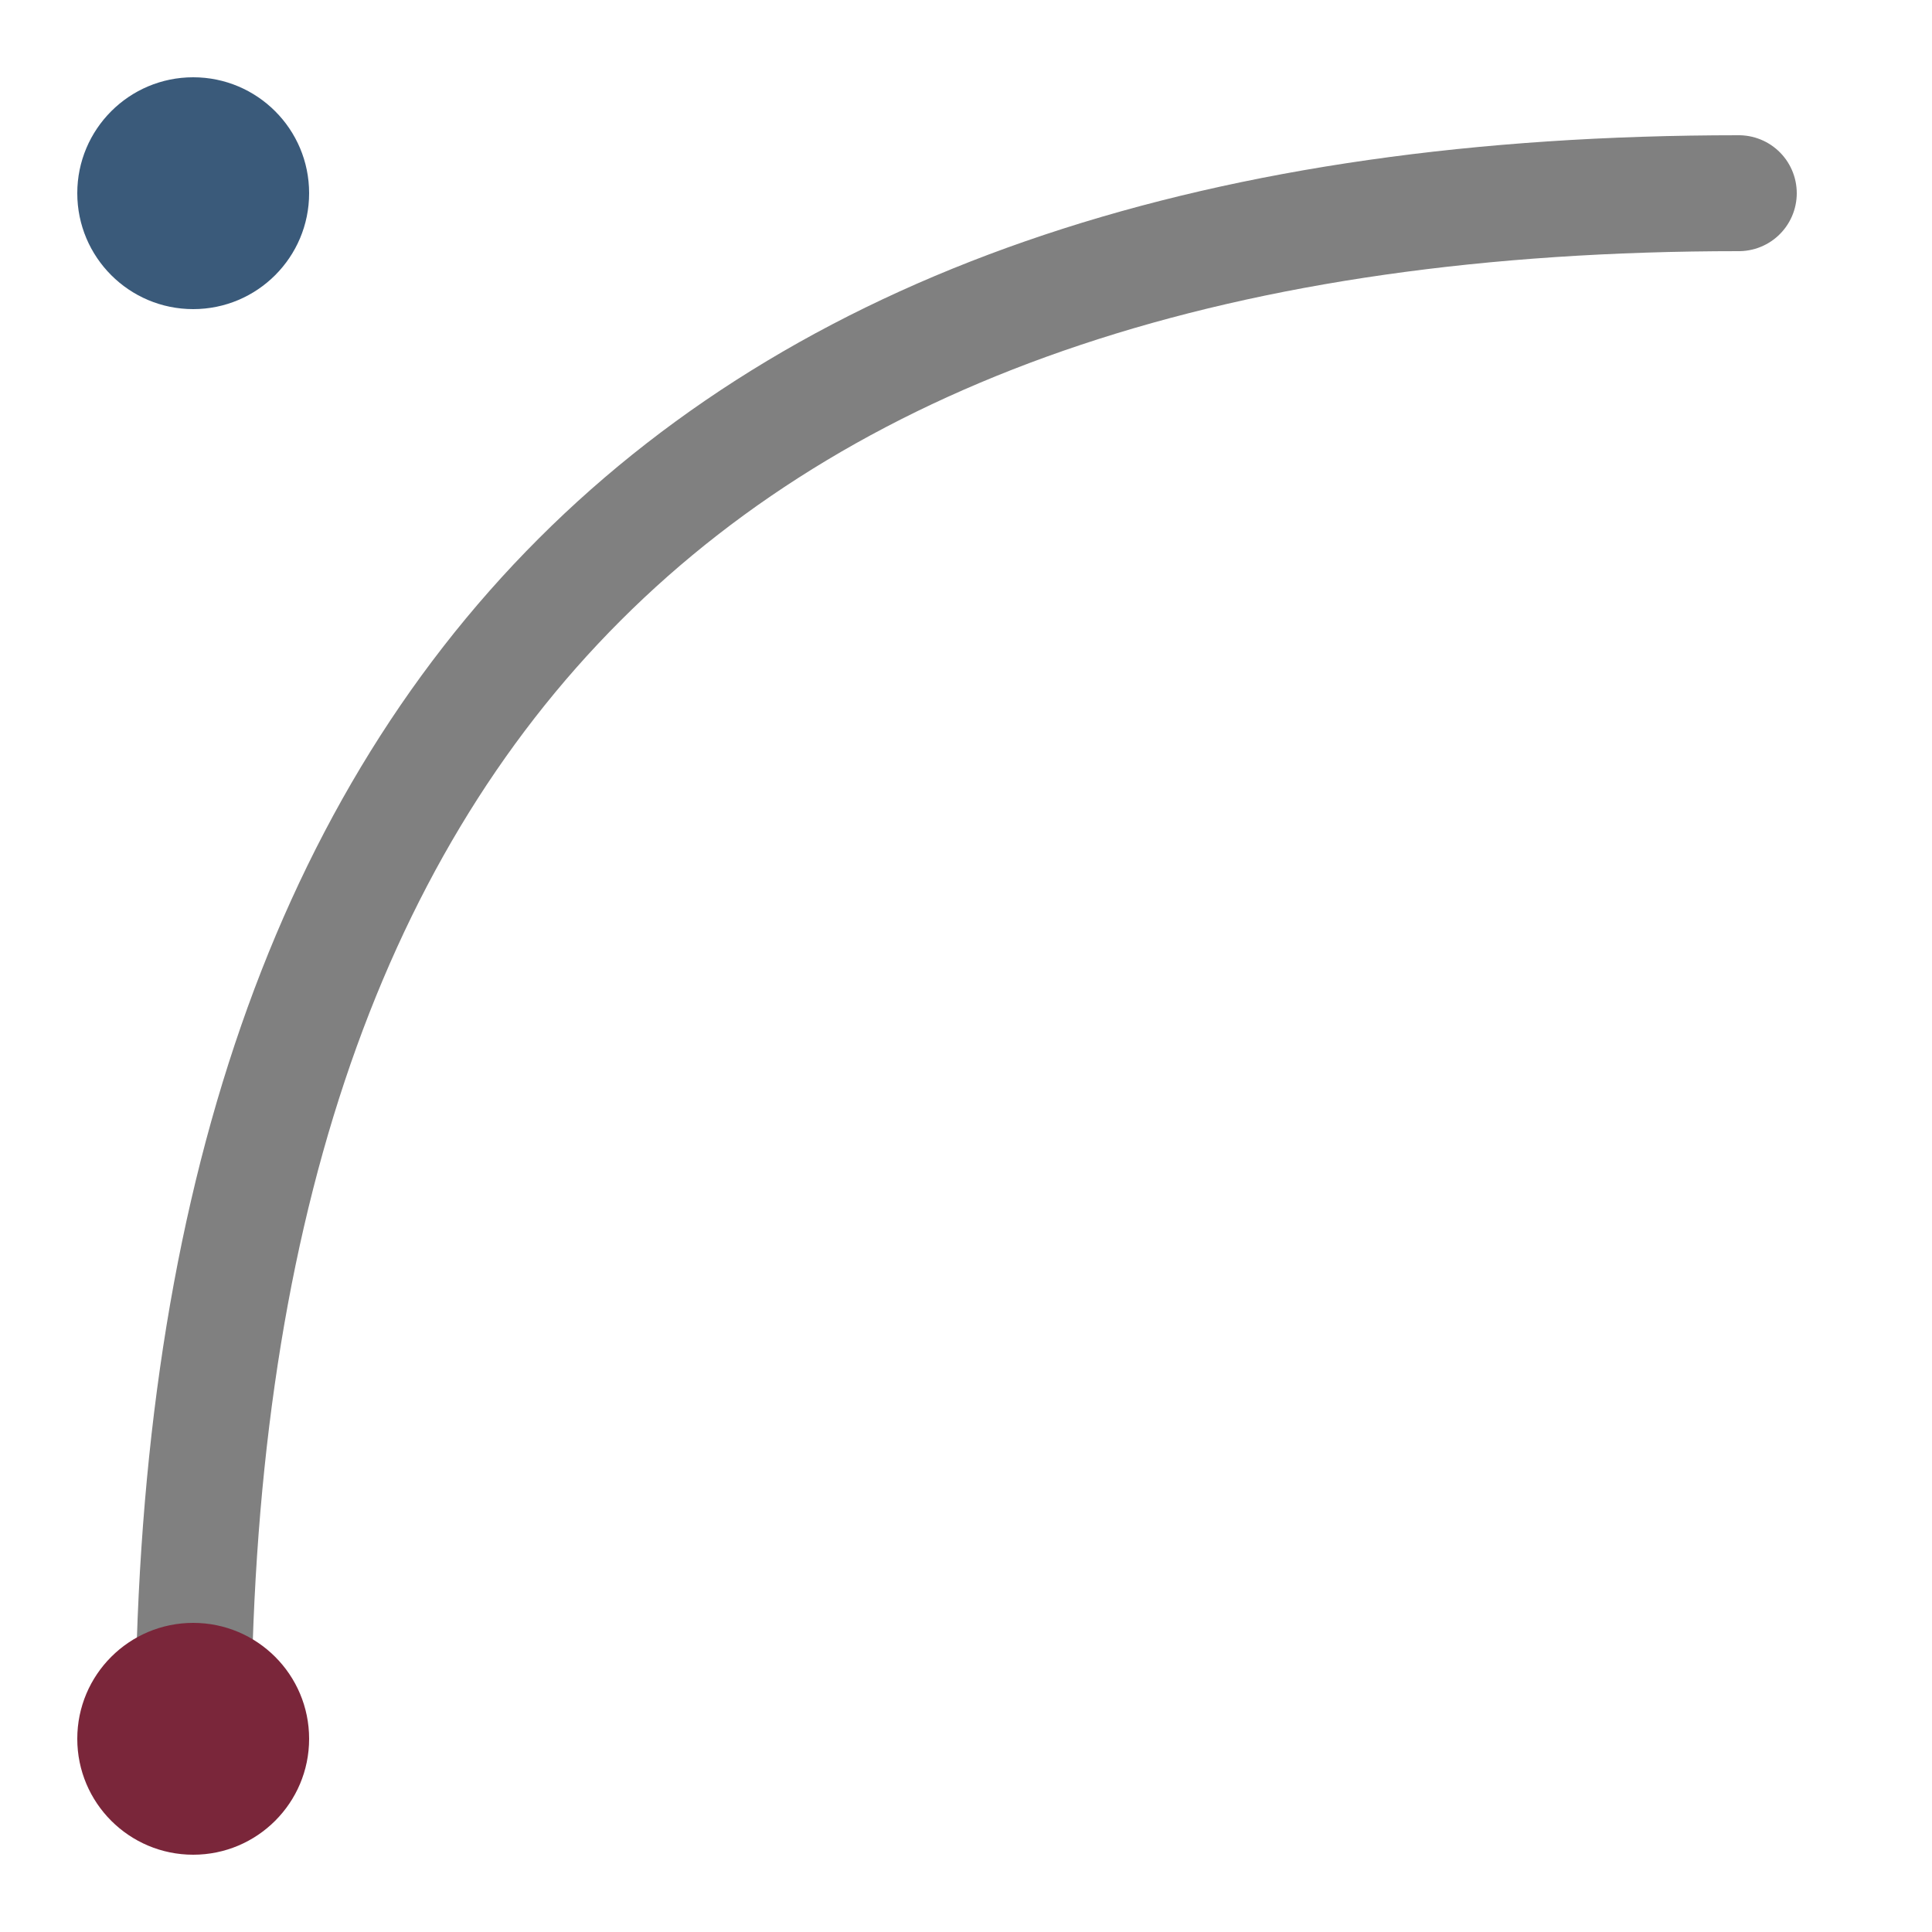 <svg viewBox="0 0 100 100" xmlns="http://www.w3.org/2000/svg">
  <path d="M10,90 Q10,10 90,10" fill="none" stroke="#808080" stroke-width="6" stroke-linecap="round"/>
  <circle cx="10" cy="90" r="6" fill="#7a263a"/>
  <circle cx="10" cy="10" r="6" fill="#3a5a7a"/>
</svg>
